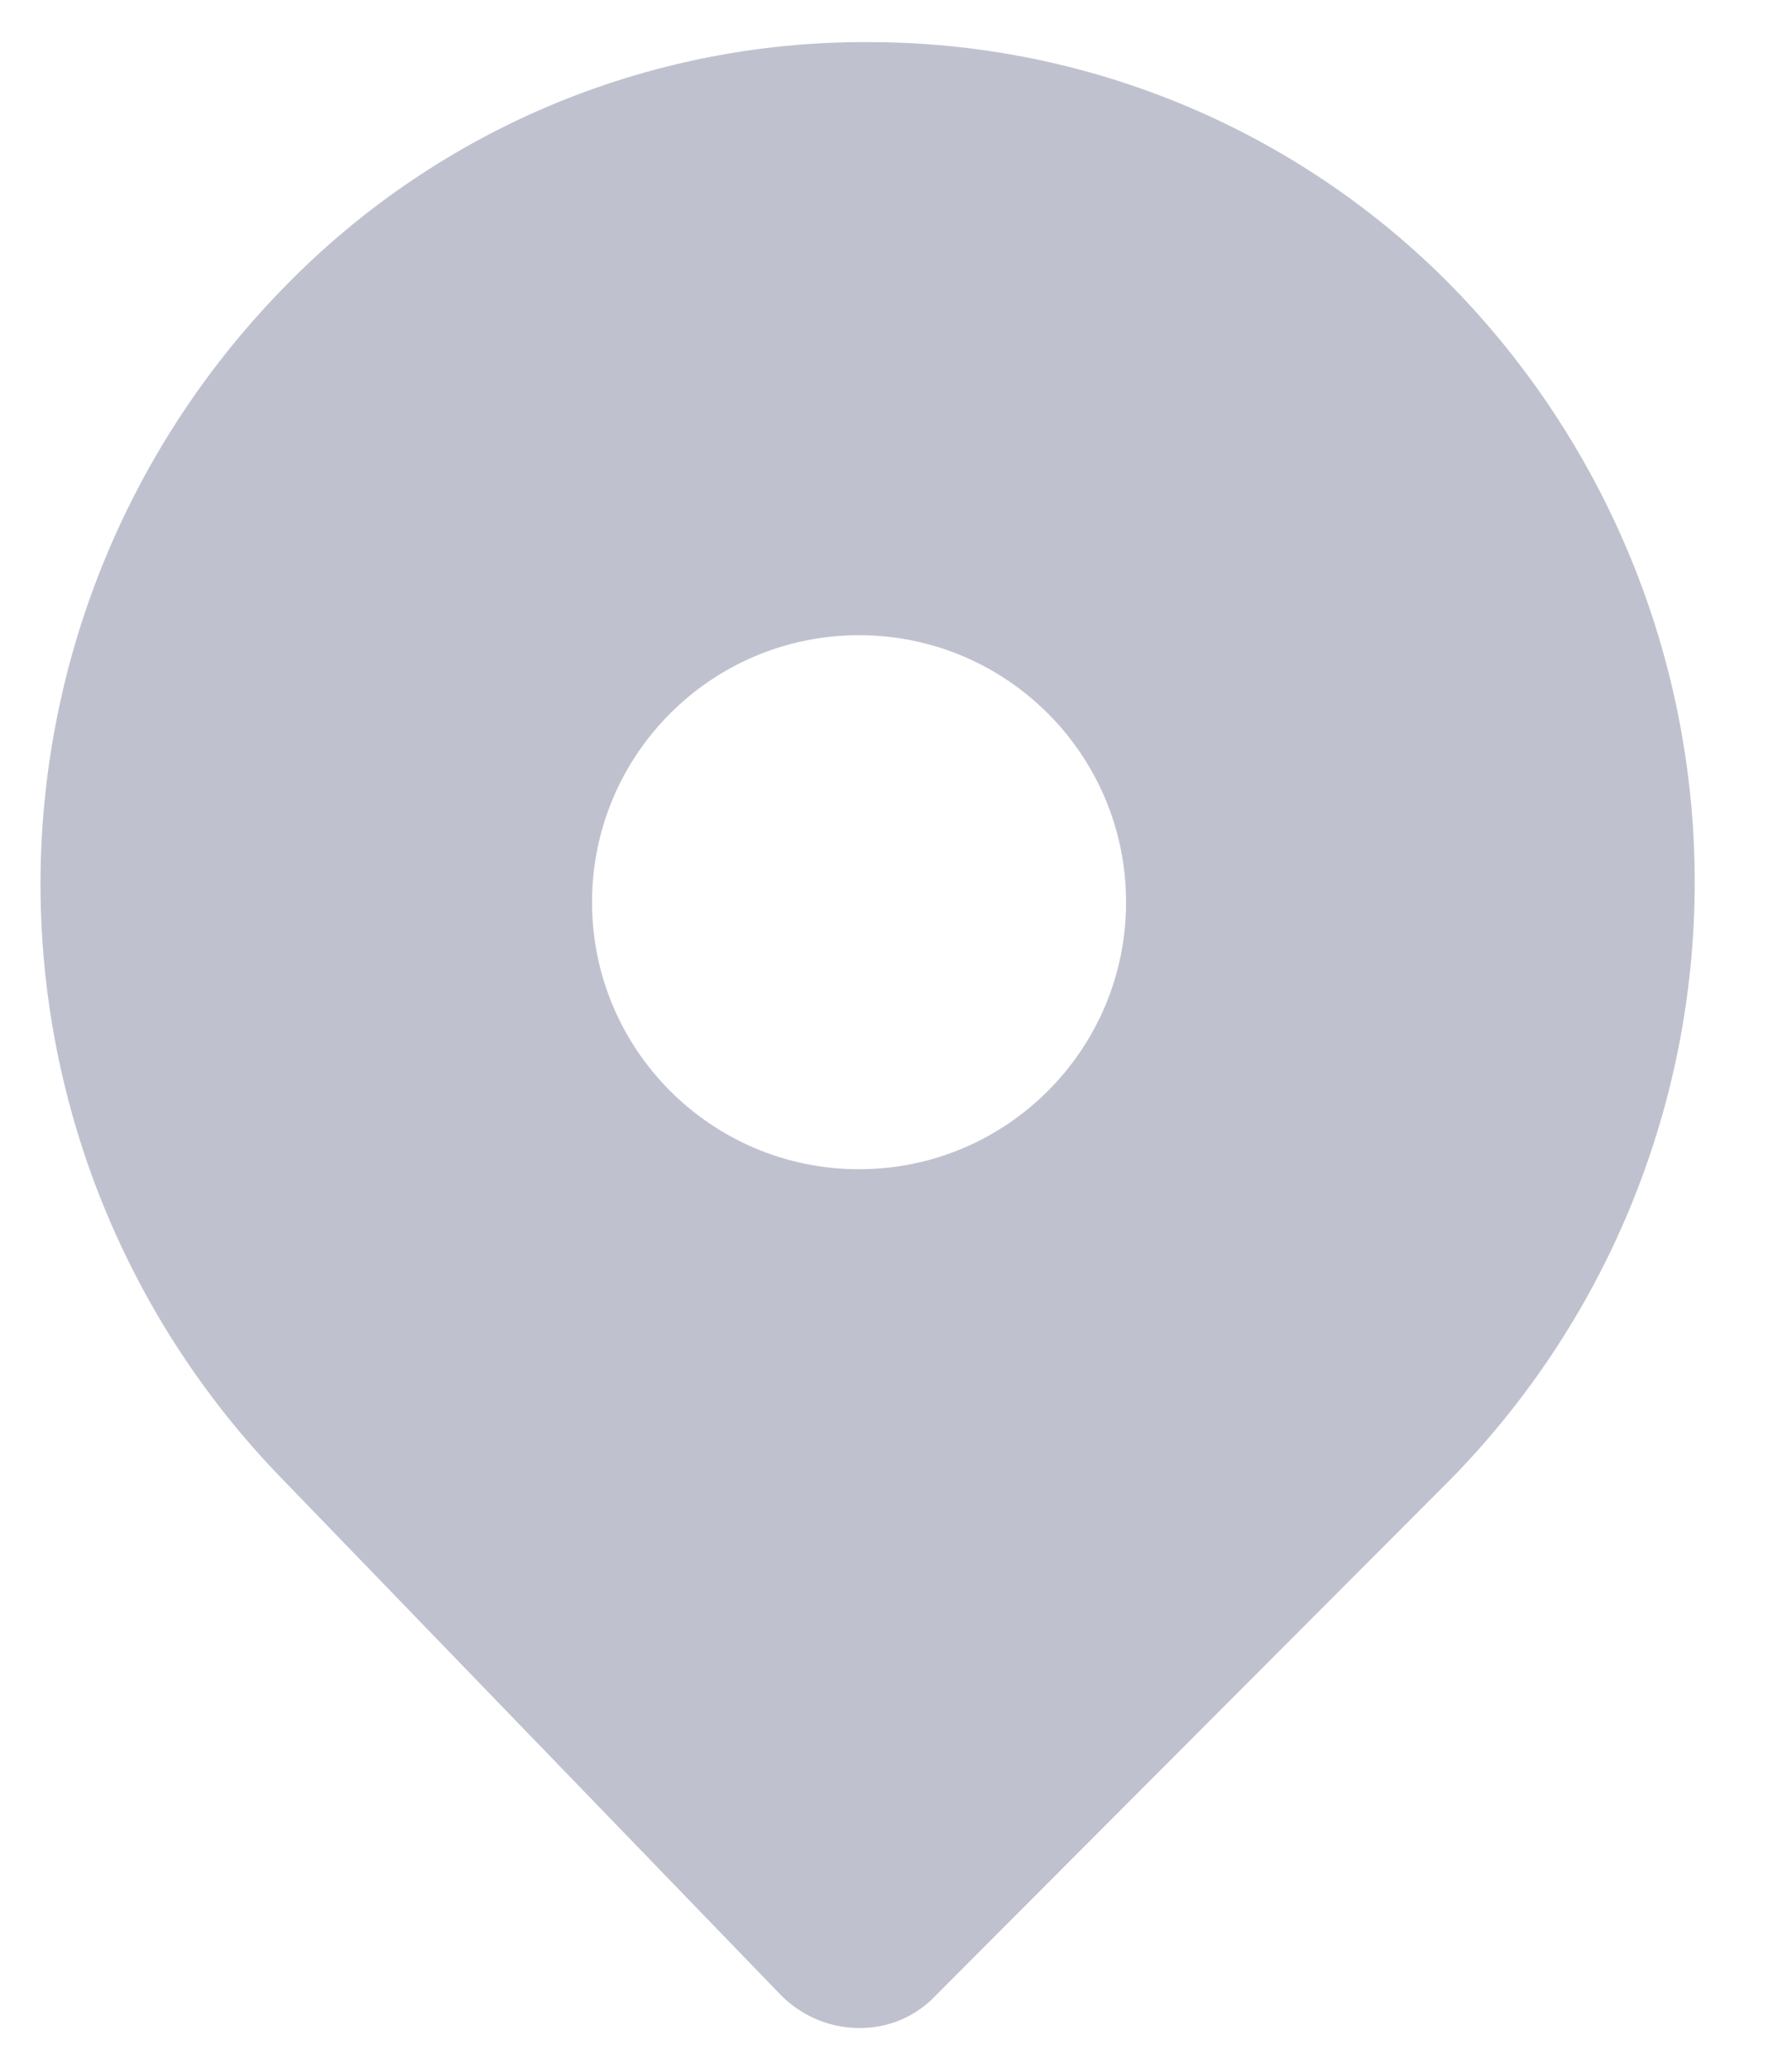 <svg width="13" height="15" viewBox="0 0 13 15" fill="none" xmlns="http://www.w3.org/2000/svg">
<path fill-rule="evenodd" clip-rule="evenodd" d="M8.657 0.791C7.932 0.478 7.15 0.313 6.36 0.306C5.564 0.294 4.774 0.444 4.038 0.746C3.302 1.049 2.635 1.498 2.078 2.067C0.948 3.212 0.308 4.753 0.294 6.362C0.281 7.971 0.895 9.522 2.006 10.686L5.656 14.464C5.729 14.541 5.817 14.602 5.915 14.645C6.012 14.688 6.117 14.71 6.224 14.712C6.33 14.714 6.436 14.694 6.534 14.653C6.632 14.611 6.72 14.55 6.792 14.472L10.505 10.75C11.637 9.606 12.279 8.066 12.294 6.457C12.309 4.848 11.696 3.296 10.585 2.131C10.039 1.56 9.383 1.105 8.657 0.791ZM6.232 8.482C7.301 8.482 8.169 7.615 8.169 6.545C8.169 5.475 7.301 4.608 6.232 4.608C5.162 4.608 4.295 5.475 4.295 6.545C4.295 7.615 5.162 8.482 6.232 8.482Z" fill="#BFC2CE"/>
</svg>
